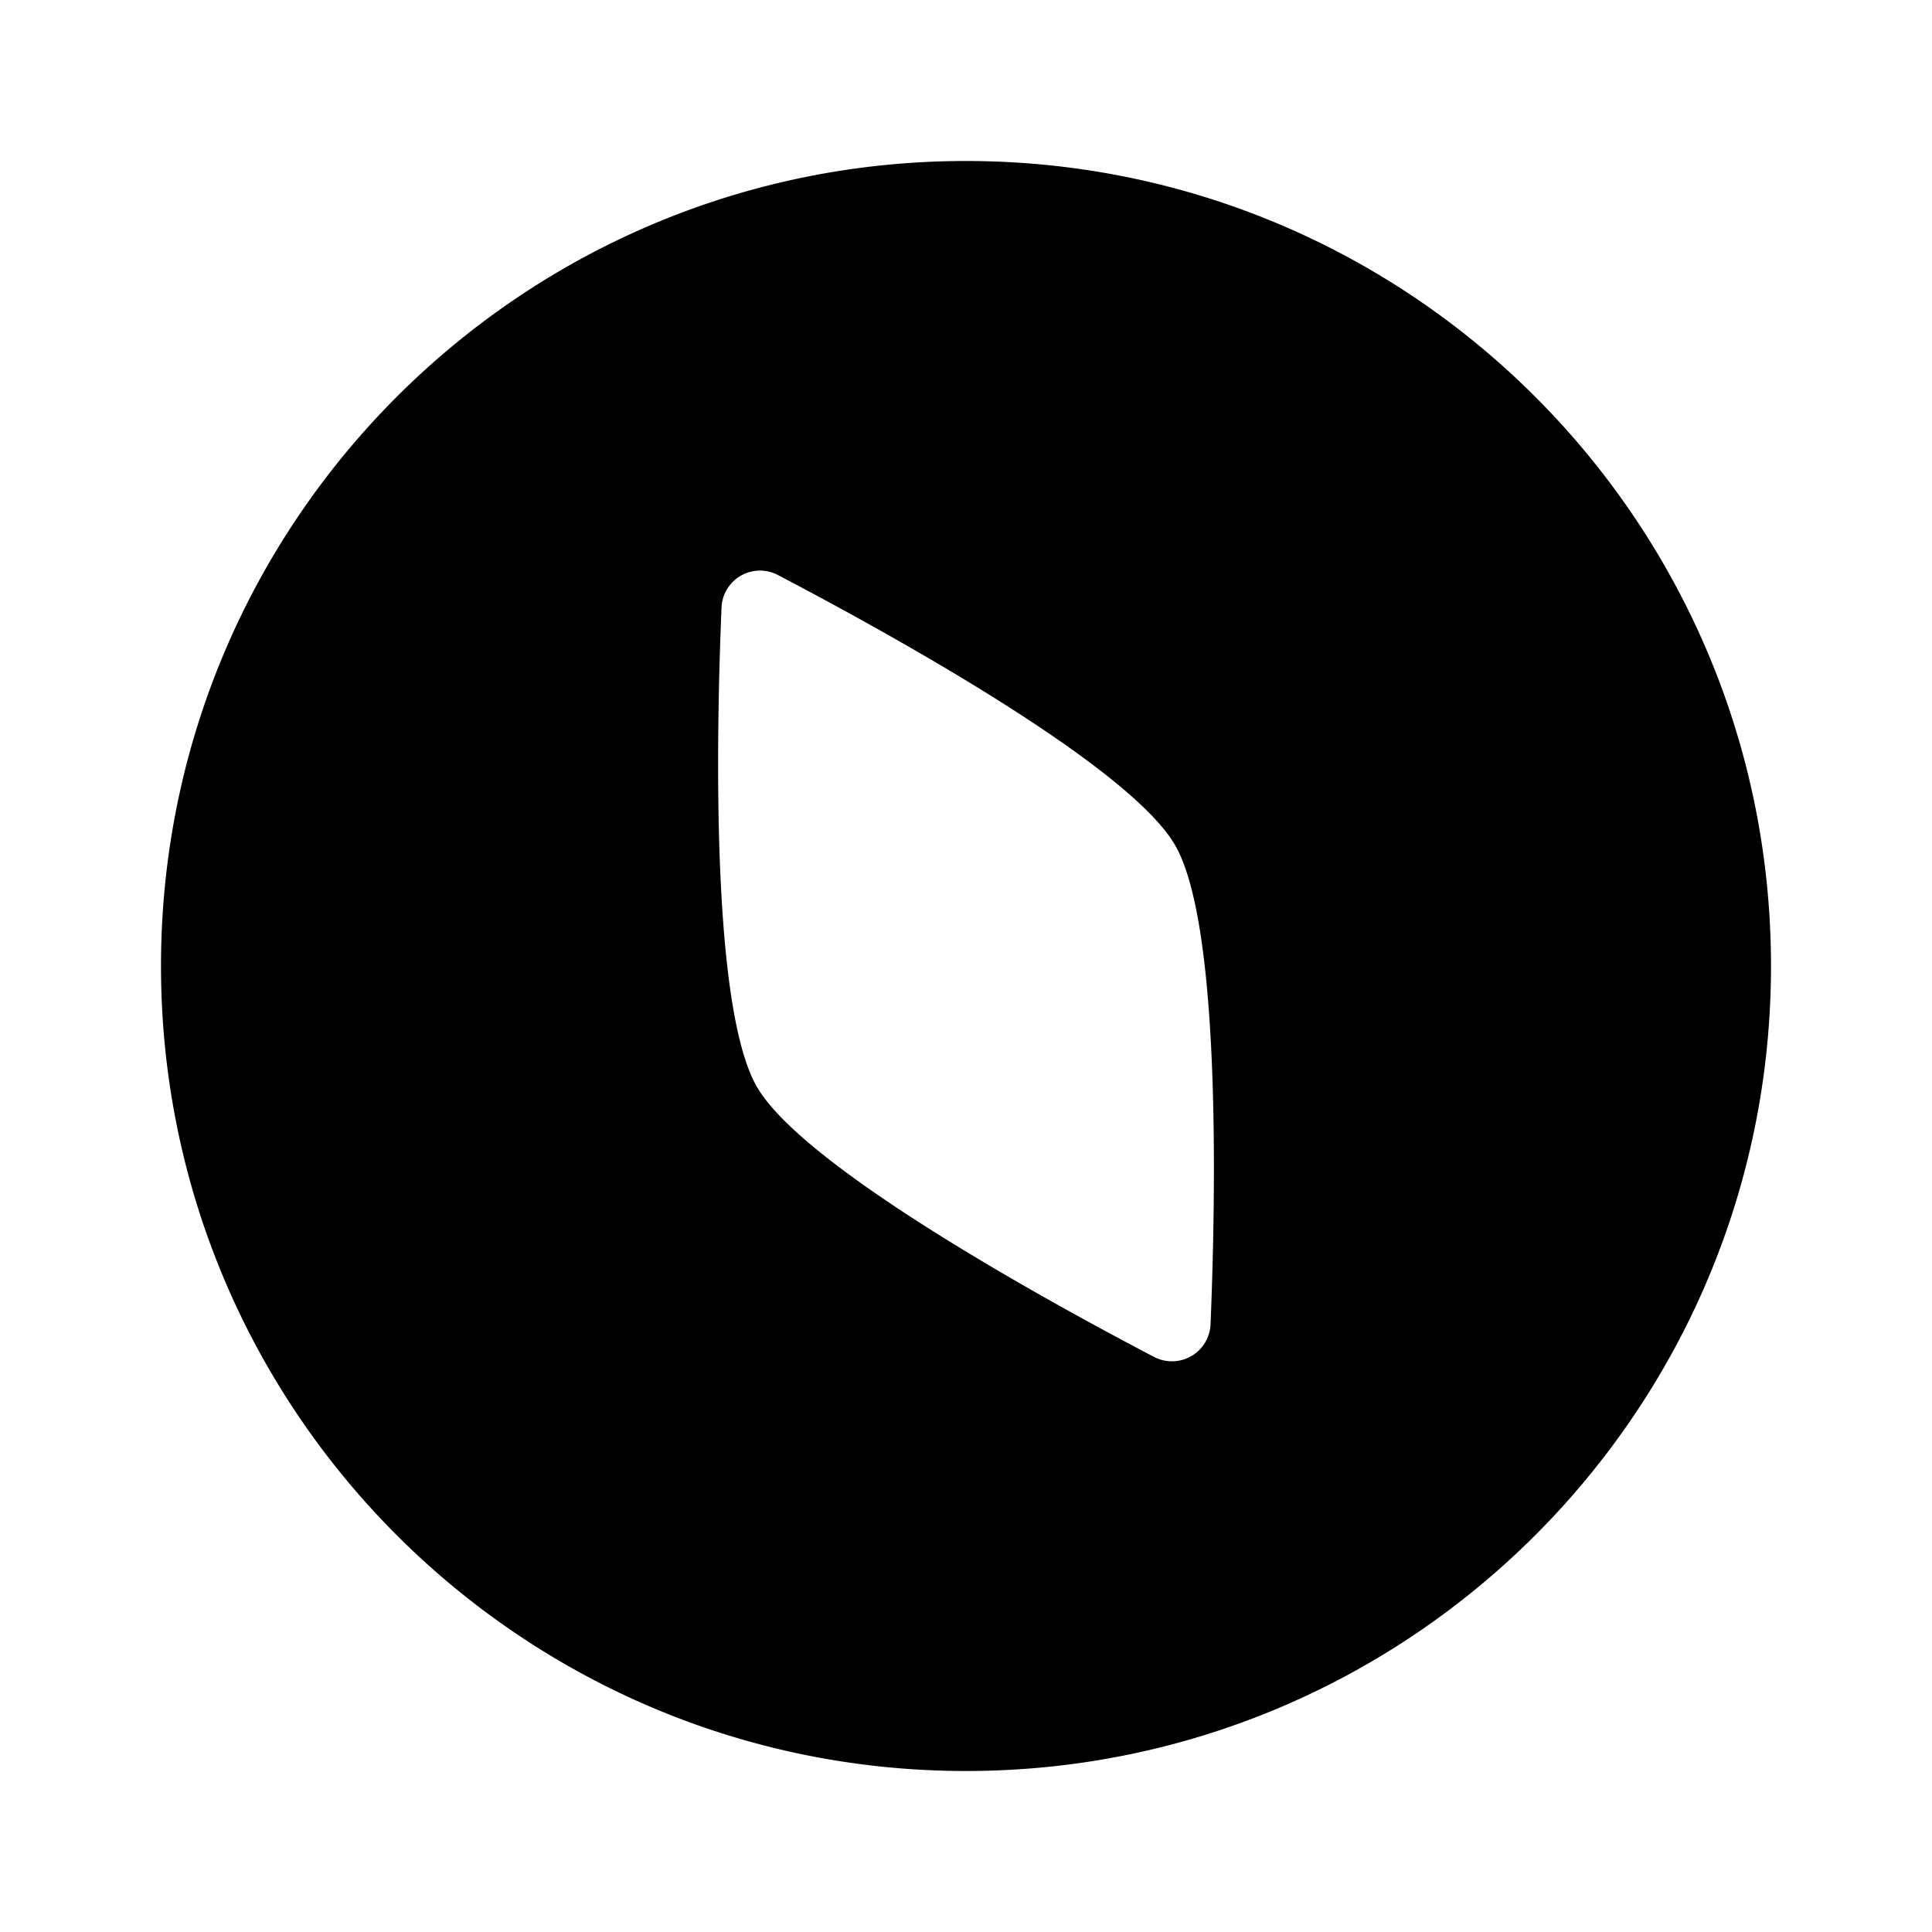 <svg xmlns="http://www.w3.org/2000/svg" xmlns:xlink="http://www.w3.org/1999/xlink" width="24" height="24" viewBox="0 0 24 24"><path fill="currentColor" fill-rule="evenodd" d="M12 22c5.523 0 10-4.477 10-10S17.523 2 12 2S2 6.477 2 12s4.477 10 10 10m2.598-11.5c-.574-.994-3.575-2.645-4.931-3.355a.478.478 0 0 0-.704.407c-.064 1.53-.135 4.954.439 5.948s3.575 2.645 4.932 3.355a.48.48 0 0 0 .704-.407c.063-1.53.134-4.954-.44-5.948" clip-rule="evenodd"/></svg>